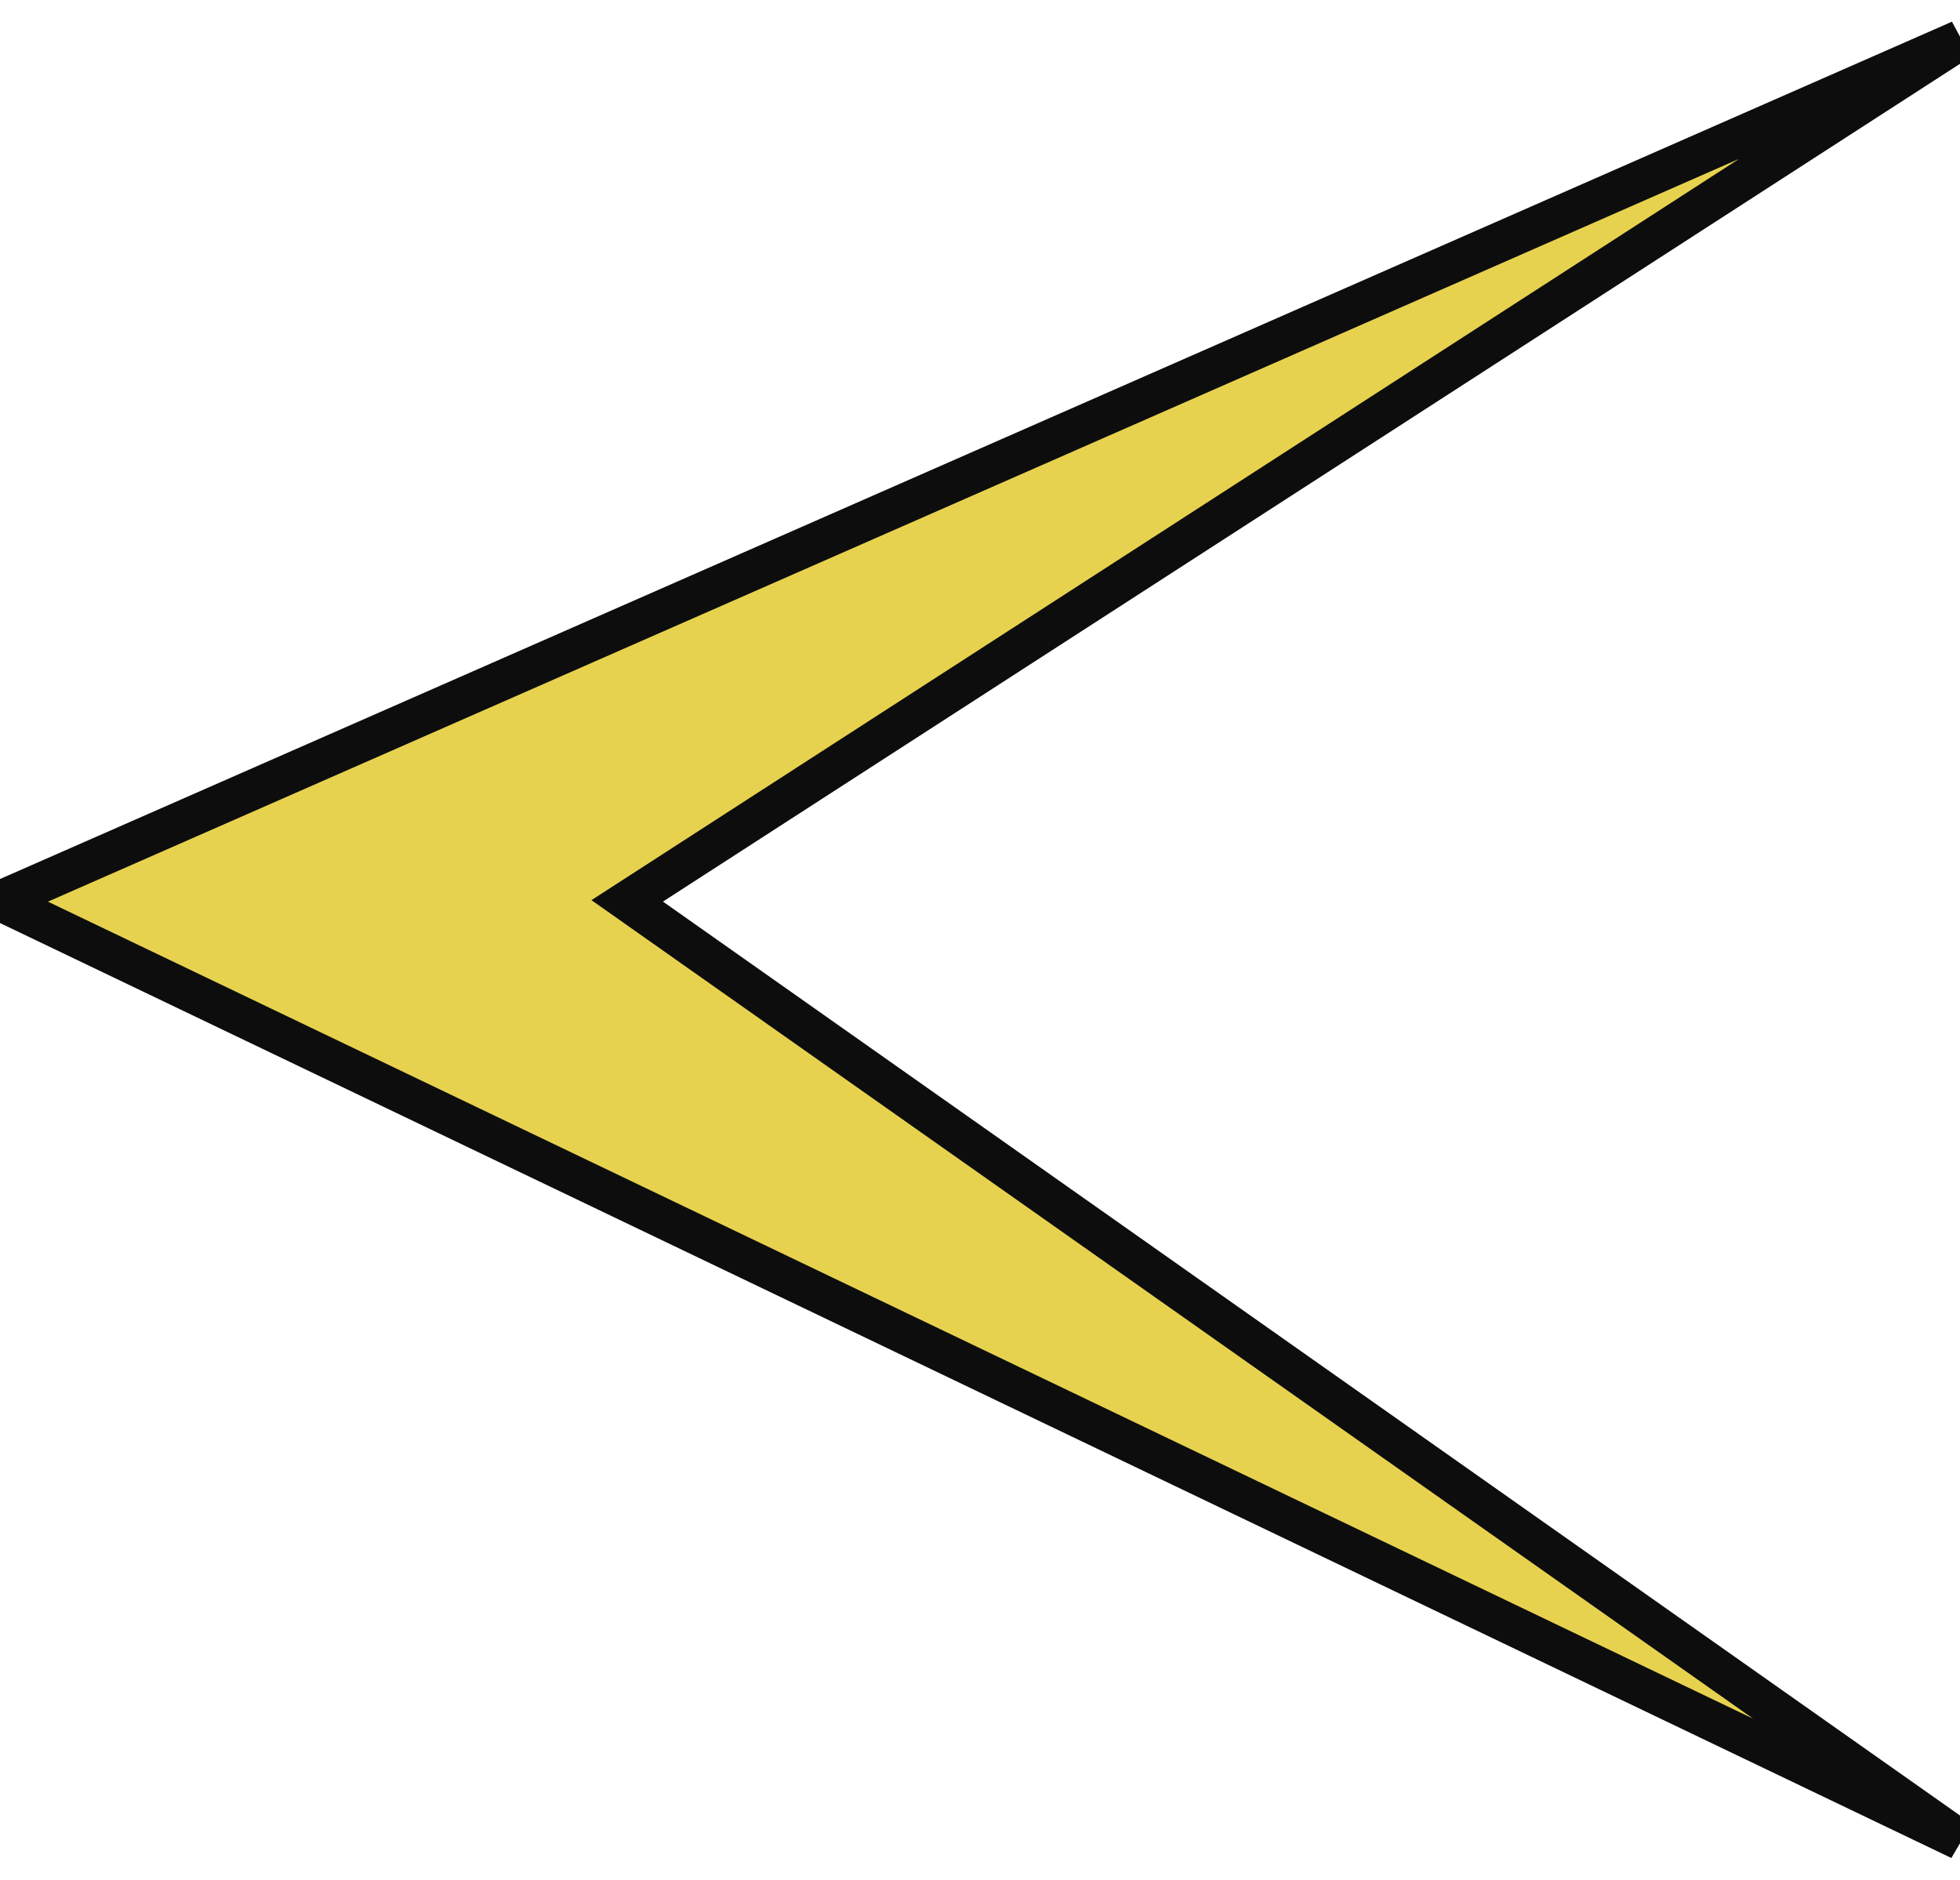 <?xml version="1.0" encoding="UTF-8"?>
<svg width="49px" height="47px" viewBox="0 0 49 47" version="1.1" xmlns="http://www.w3.org/2000/svg" xmlns:xlink="http://www.w3.org/1999/xlink">
    <!-- Generator: Sketch 49.1 (51147) - http://www.bohemiancoding.com/sketch -->
    <title>Atom/Arrow/Left</title>
    <desc>Created with Sketch.</desc>
    <defs></defs>
    <g id="Symbols" stroke="none" stroke-width="1" fill="none" fill-rule="evenodd">
        <g id="Organism/Content-Slider/Desktop-Copy" transform="translate(-10, -244)" fill="#E7D24F" stroke="#0D0D0D">
            <g id="Atom/Arrow/Left" transform="translate(10, 245)">
                <polygon id="Triangle" transform="translate(24.5, 22.5) rotate(-180) translate(-24.5, -22.5) " points="49 23.478 1.59161573e-12 45 33.32 23.478 1.59161573e-12 0"></polygon>
            </g>
        </g>
    </g>
</svg>
